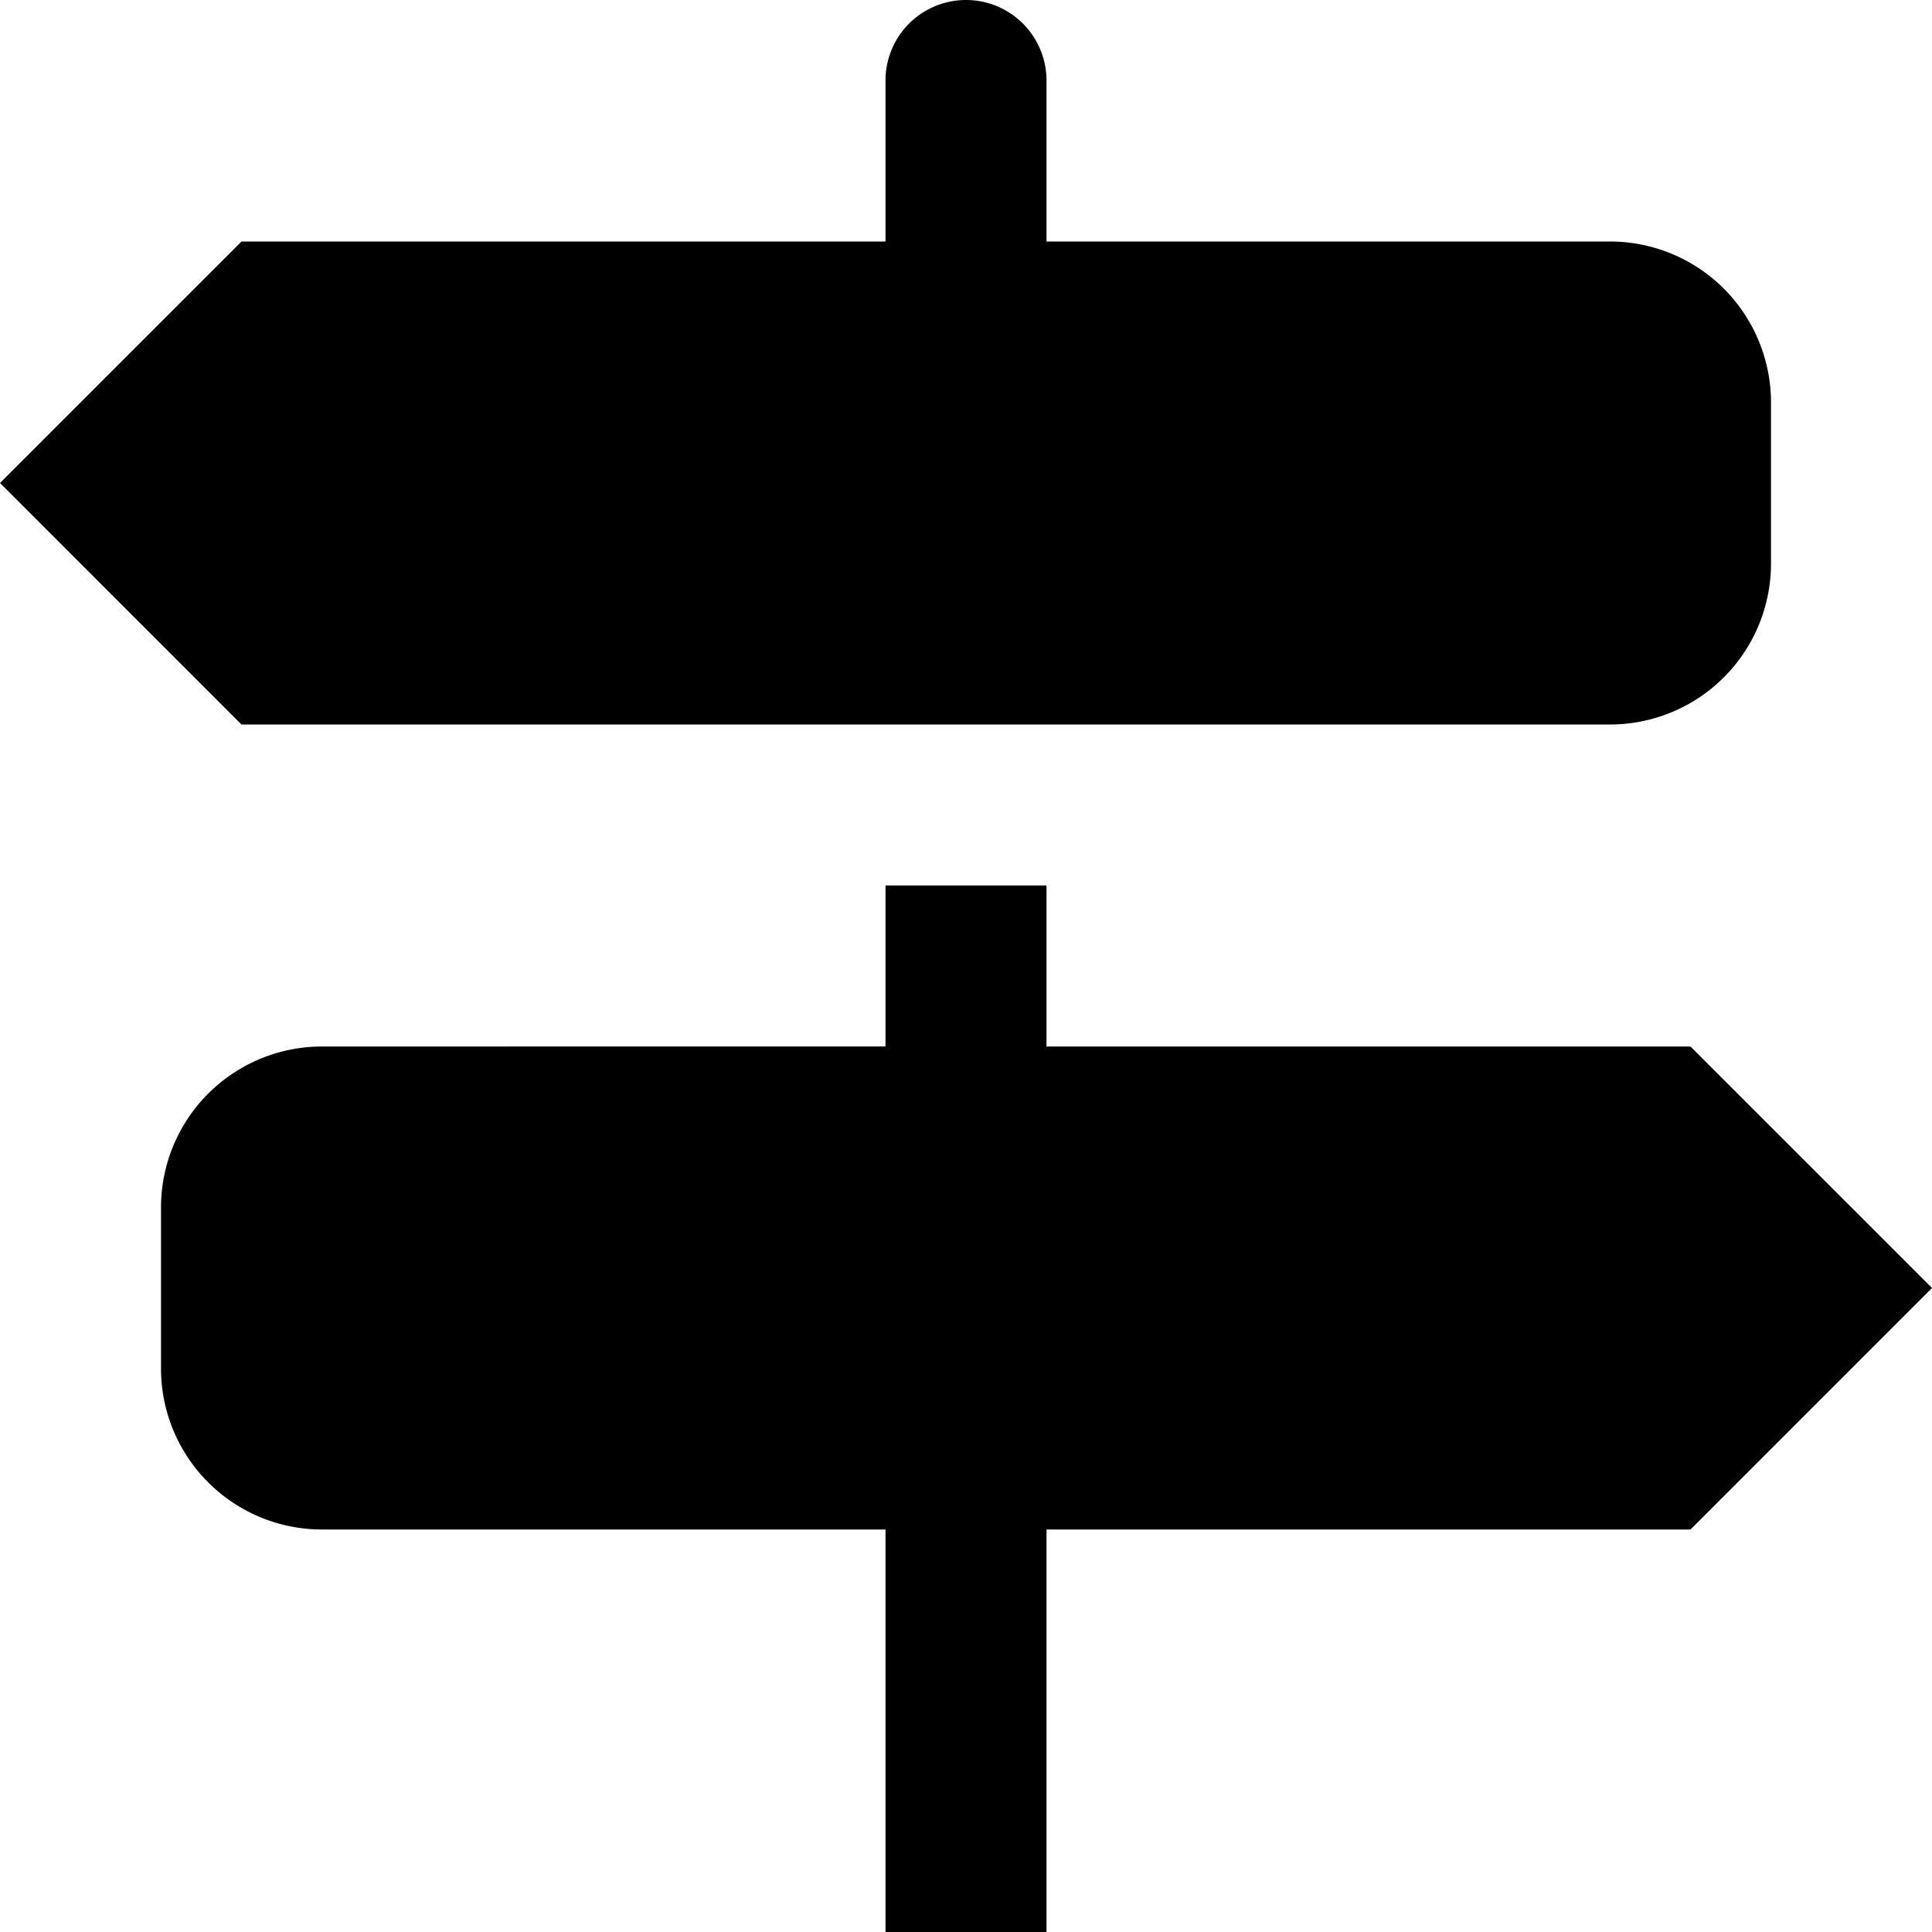 <svg xmlns="http://www.w3.org/2000/svg" viewBox="0 0 24 24"><title>signs</title><g id="signs"><path d="M21,13H13V11H11v2H4a2,2,0,0,0-2,2v2a2,2,0,0,0,2,2h7v5h2V19h8l3-3ZM20,9a2,2,0,0,0,2-2V5a2,2,0,0,0-2-2H13V1a1,1,0,0,0-2,0V3H3L0,6,3,9Z"/></g></svg>